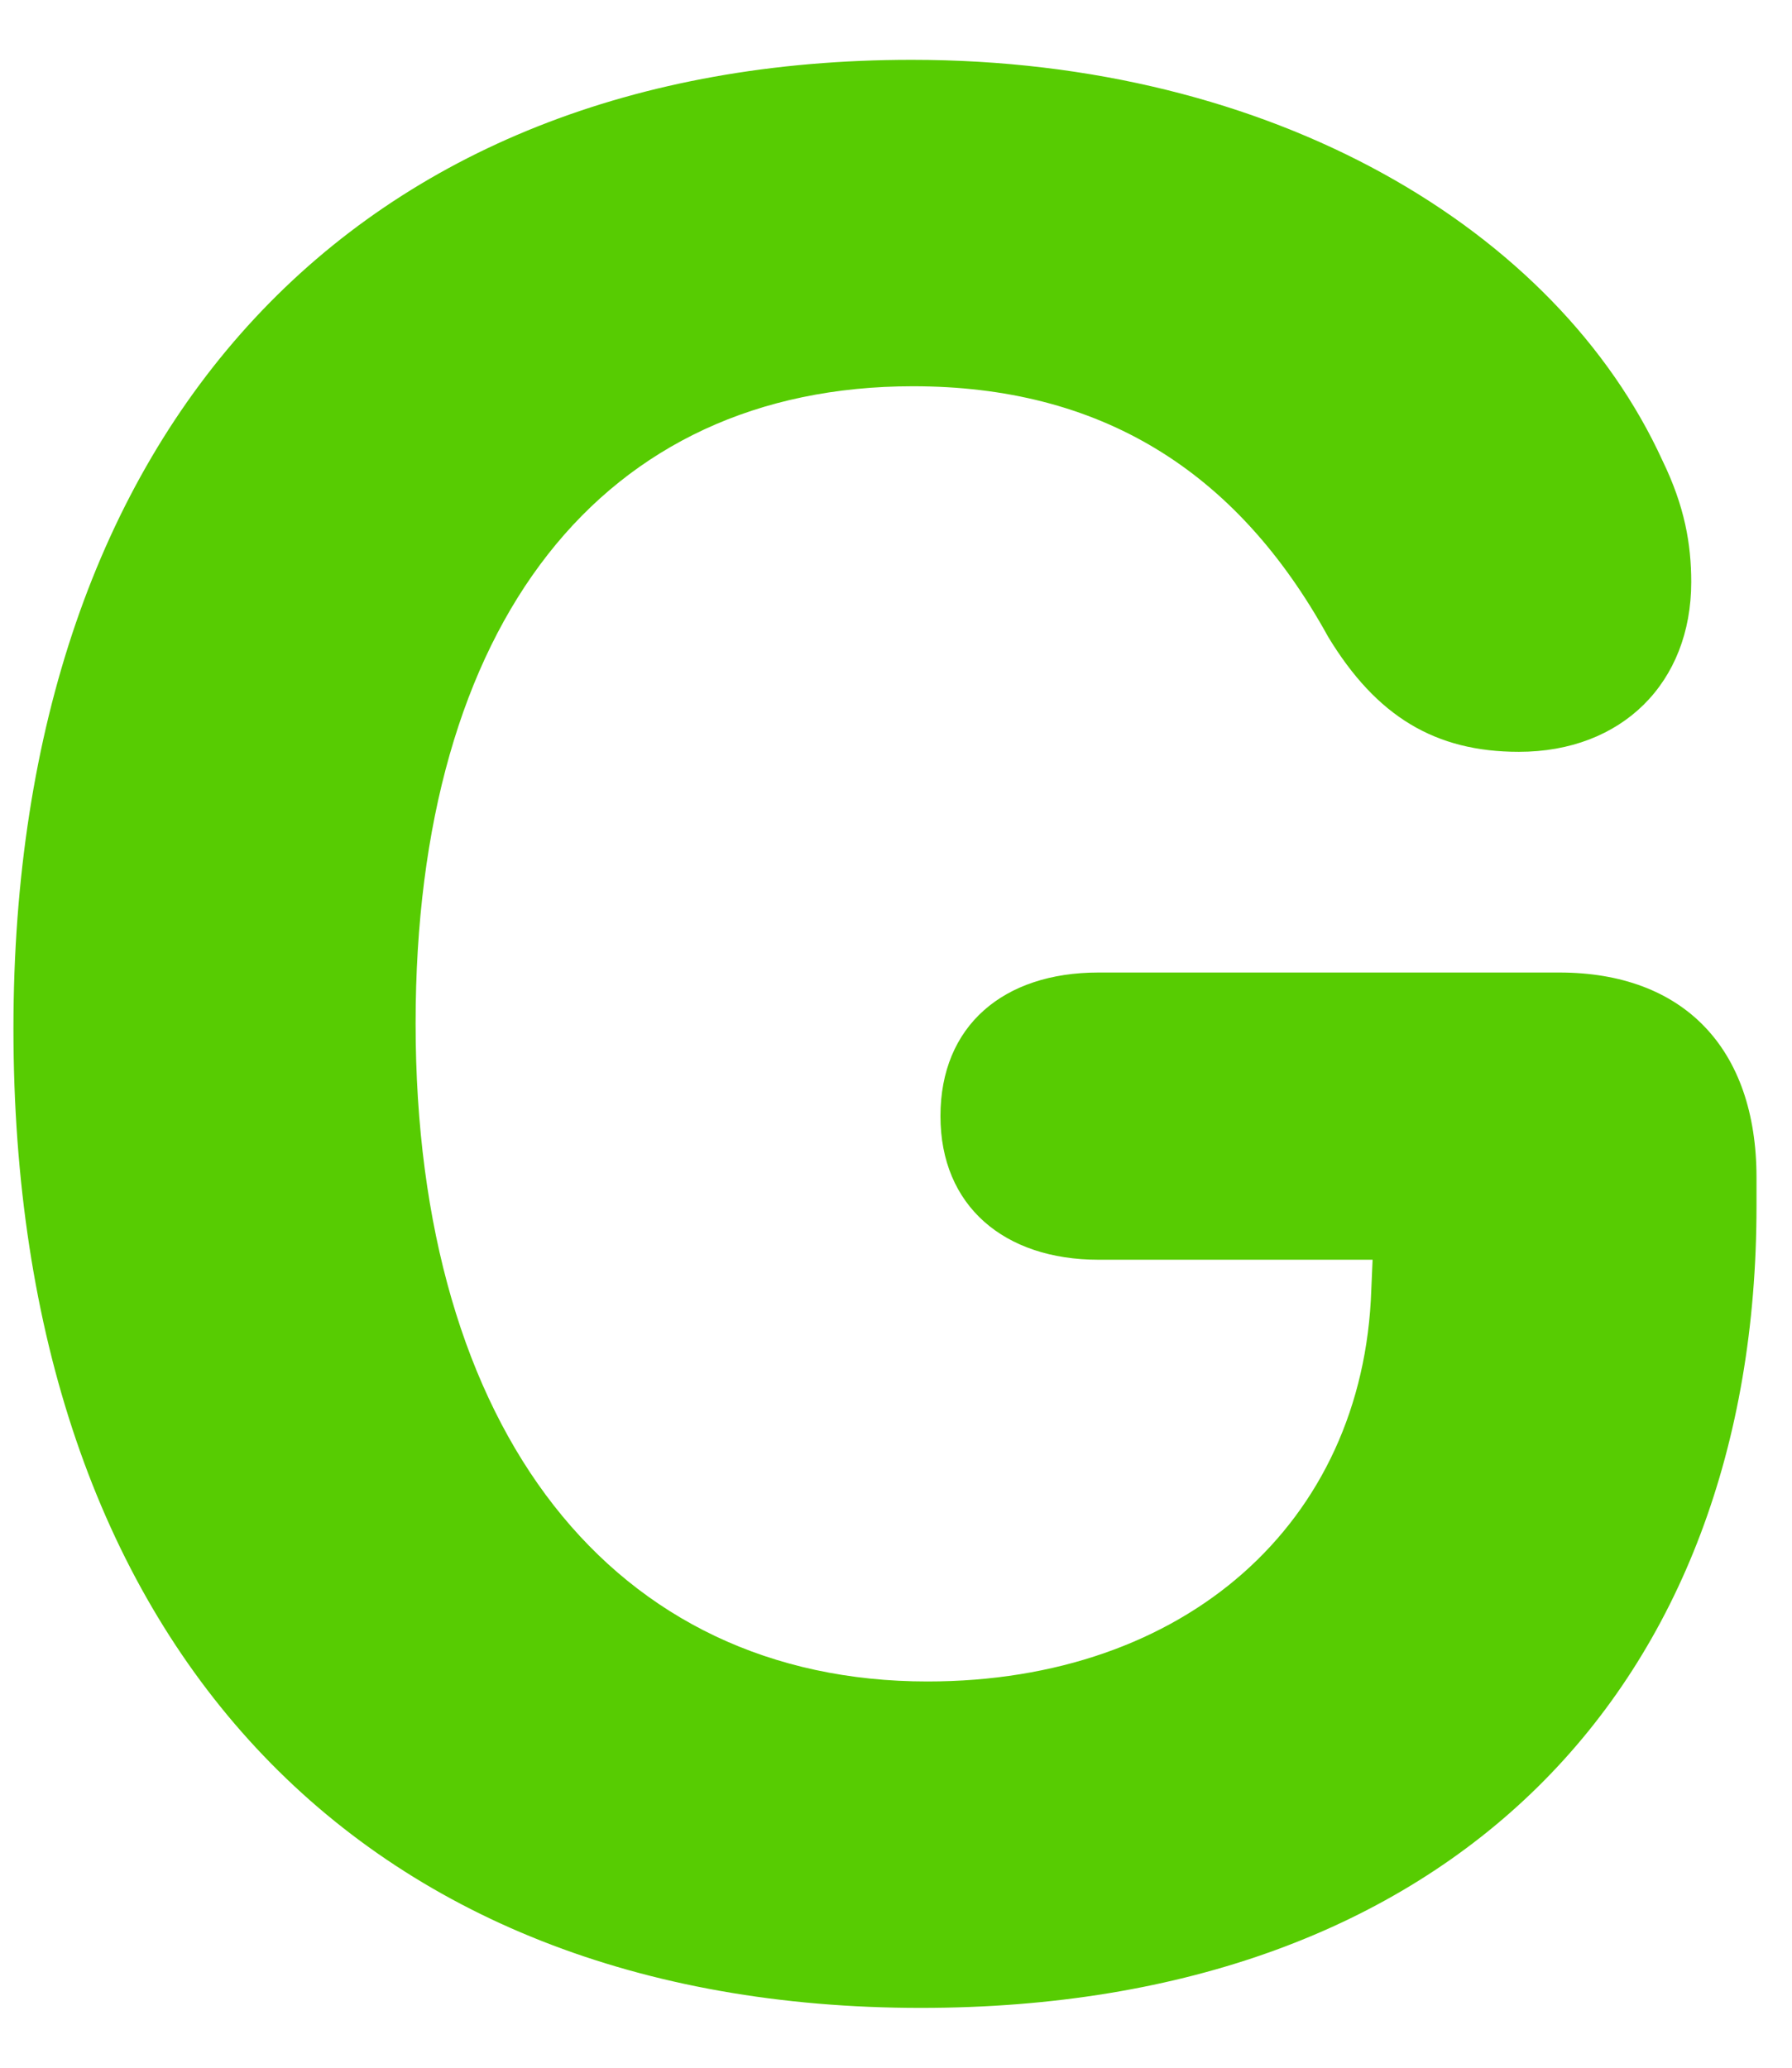 <svg width="26" height="30" viewBox="0 0 26 30" fill="none" xmlns="http://www.w3.org/2000/svg">
<path d="M13.361 29.132C5.196 29.132 0.195 23.809 0.195 14.924C0.195 6.172 5.196 0.868 13.228 0.868C18.476 0.868 22.587 3.33 24.121 6.683C24.443 7.346 24.538 7.896 24.538 8.445C24.538 9.904 23.534 10.908 22.037 10.908C20.825 10.908 19.972 10.396 19.271 9.241C17.926 6.797 15.937 5.604 13.247 5.604C8.739 5.604 6.03 9.033 6.03 14.848C6.03 20.778 8.909 24.396 13.456 24.396C17.188 24.396 19.783 22.104 19.896 18.713L19.915 18.277H15.937C14.573 18.277 13.645 17.5 13.645 16.193C13.645 14.886 14.554 14.11 15.937 14.11H22.624C24.424 14.11 25.485 15.208 25.485 17.084V17.5C25.485 24.453 21.071 29.132 13.361 29.132Z" fill="#57CC02"/>
</svg>
